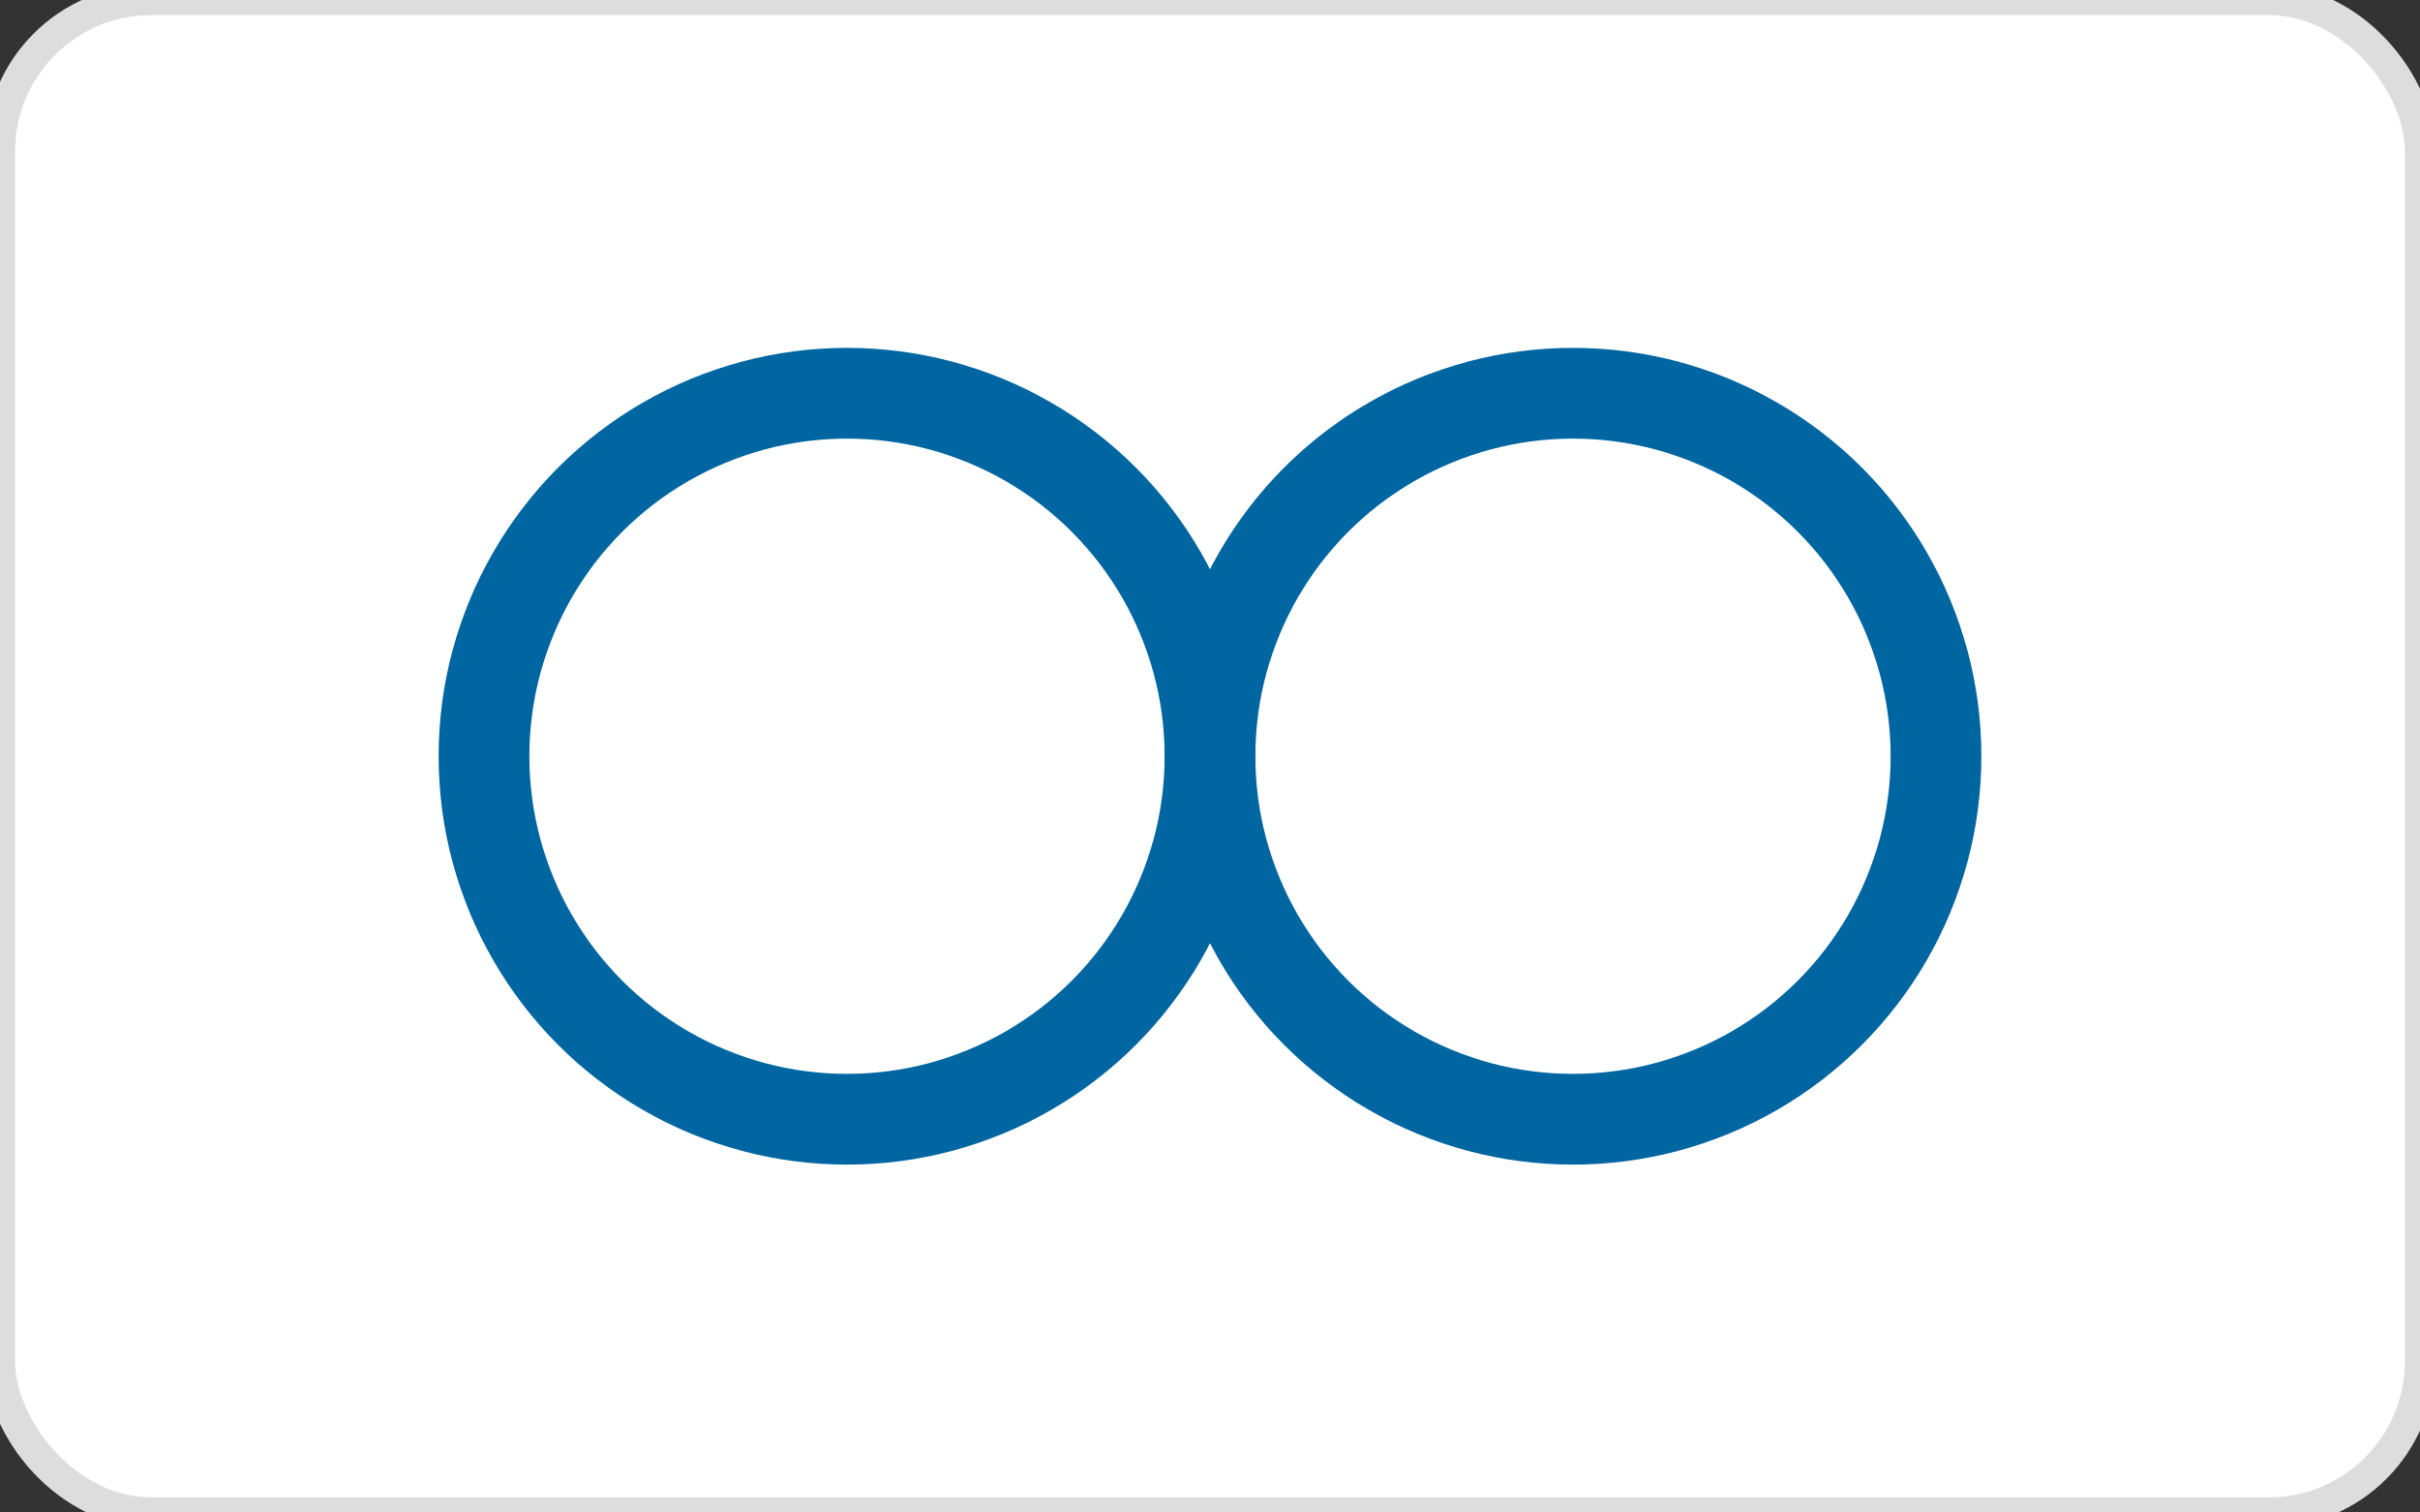 <svg width="80" height="50" viewBox="0 0 80 50" xmlns="http://www.w3.org/2000/svg">
  <rect x="0" y="0" width="80" height="50" fill="#333333" stroke="none"/>
  <rect width="80" height="50" rx="5" fill="white" stroke="#ddd" stroke-width="1"/>
  <circle cx="28" cy="25" r="12" fill="none" stroke="#0066A1" stroke-width="3"/>
  <circle cx="52" cy="25" r="12" fill="none" stroke="#0066A1" stroke-width="3"/>
</svg>
